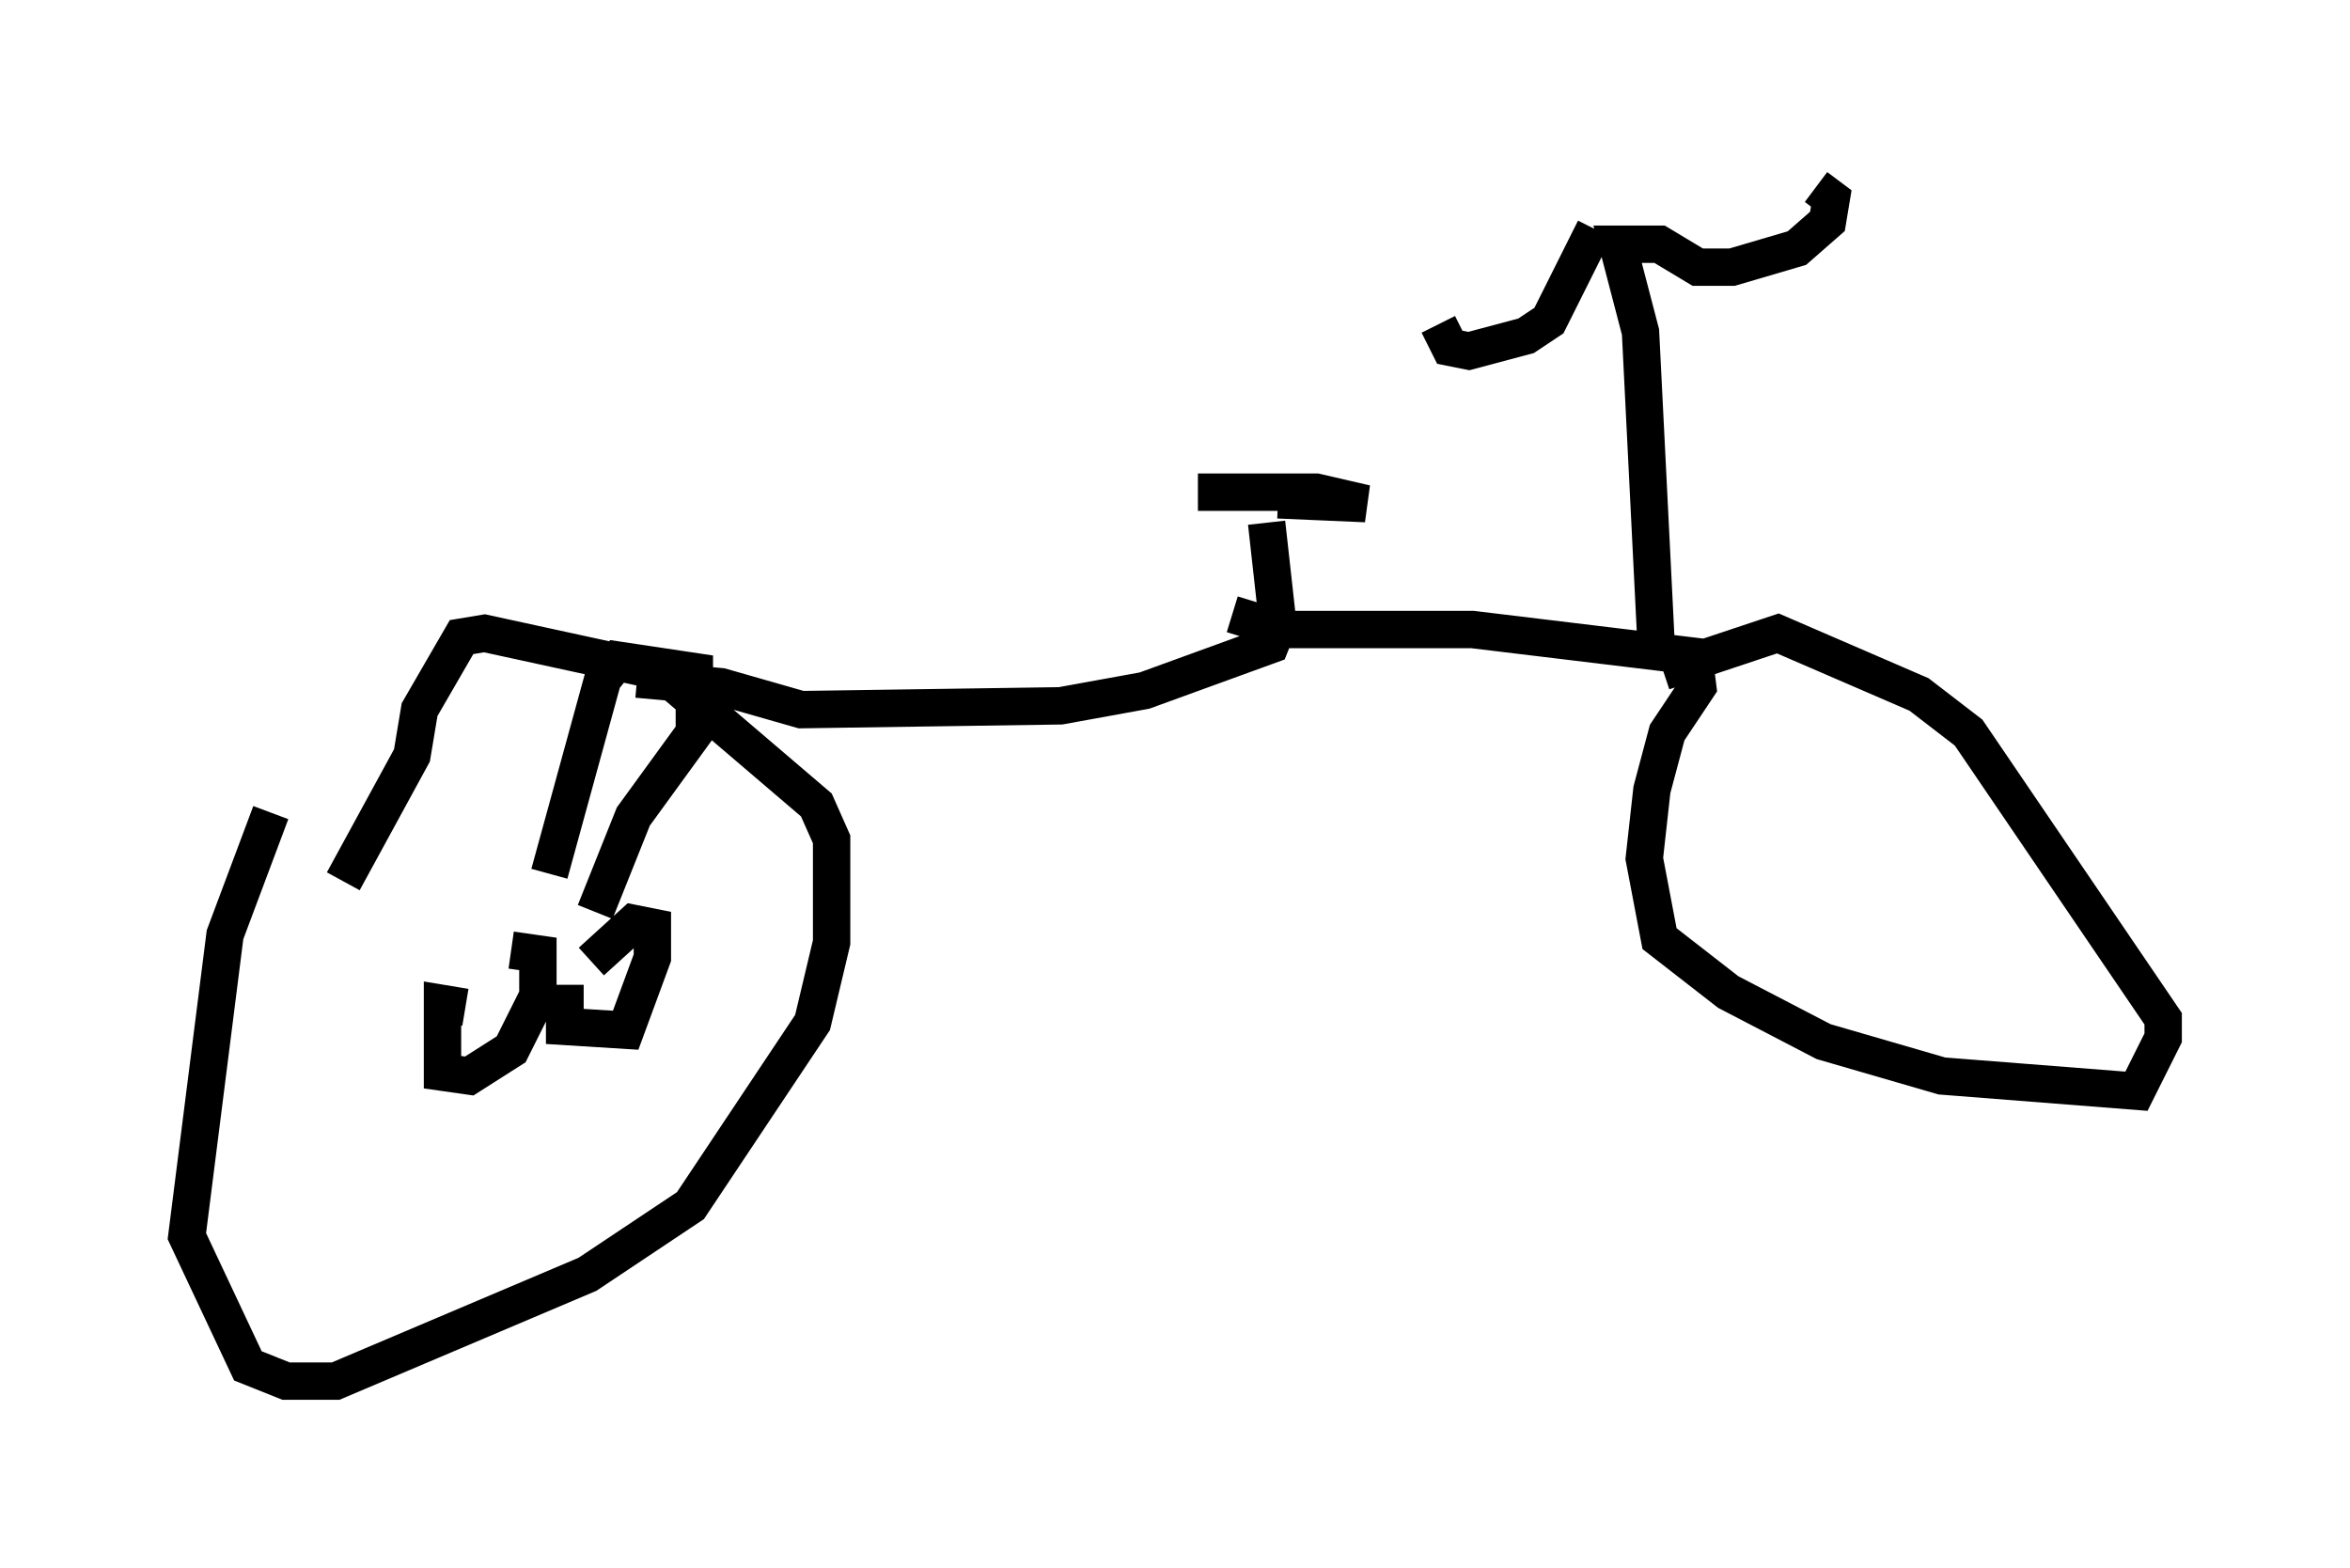 <?xml version="1.0" encoding="utf-8" ?>
<svg baseProfile="full" height="41.952" version="1.1" width="62.88" xmlns="http://www.w3.org/2000/svg" xmlns:ev="http://www.w3.org/2001/xml-events" xmlns:xlink="http://www.w3.org/1999/xlink"><defs /><rect fill="white" height="41.952" width="62.88" x="0" y="0" /><path d="M8.777, 20.925 m-1.531, 0.817 l-1.225, 3.267 -1.021, 8.065 l1.633, 3.471 1.021, 0.408 l1.327, 0.0 6.738, -2.858 l2.756, -1.838 3.267, -4.9 l0.51, -2.144 0.0, -2.756 l-0.408, -0.919 -4.185, -3.573 l-4.696, -1.021 -0.613, 0.102 l-1.123, 1.94 -0.204, 1.225 l-1.838, 3.369 m7.861, -5.41 l2.246, 0.204 2.144, 0.613 l6.942, -0.102 2.246, -0.408 l3.369, -1.225 0.204, -0.51 l-0.306, -2.756 m0.306, -0.613 l2.348, 0.102 -1.327, -0.306 l-3.165, 0.0 m0.919, 3.267 l1.327, 0.408 5.104, 0.0 l5.921, 0.715 0.102, 0.817 l-0.817, 1.225 -0.408, 1.531 l-0.204, 1.838 0.408, 2.144 l1.838, 1.429 2.552, 1.327 l3.165, 0.919 5.206, 0.408 l0.715, -1.429 0.0, -0.51 l-5.206, -7.656 -1.327, -1.021 l-3.777, -1.633 -3.063, 1.021 m-32.055, 8.983 l-0.613, -0.102 0.0, 1.838 l0.715, 0.102 1.123, -0.715 l0.715, -1.429 0.0, -1.123 l-0.715, -0.102 m1.94, 1.429 l-0.51, 0.0 0.0, 0.613 l1.633, 0.102 0.715, -1.94 l0.0, -0.817 -0.51, -0.102 l-1.123, 1.021 m-1.123, -2.348 l1.429, -5.206 0.408, -0.51 l2.042, 0.306 0.0, 1.633 l-1.633, 2.246 -1.021, 2.552 m28.379, -7.35 l-0.408, -8.167 -0.613, -2.348 l1.123, 0.0 1.021, 0.613 l0.919, 0.0 1.735, -0.51 l0.817, -0.715 0.102, -0.613 l-0.408, -0.306 m-5.921, 1.123 l-1.225, 2.45 -0.613, 0.408 l-1.531, 0.408 -0.51, -0.102 l-0.306, -0.613 " fill="none" stroke="black" stroke-width="1" /></svg>